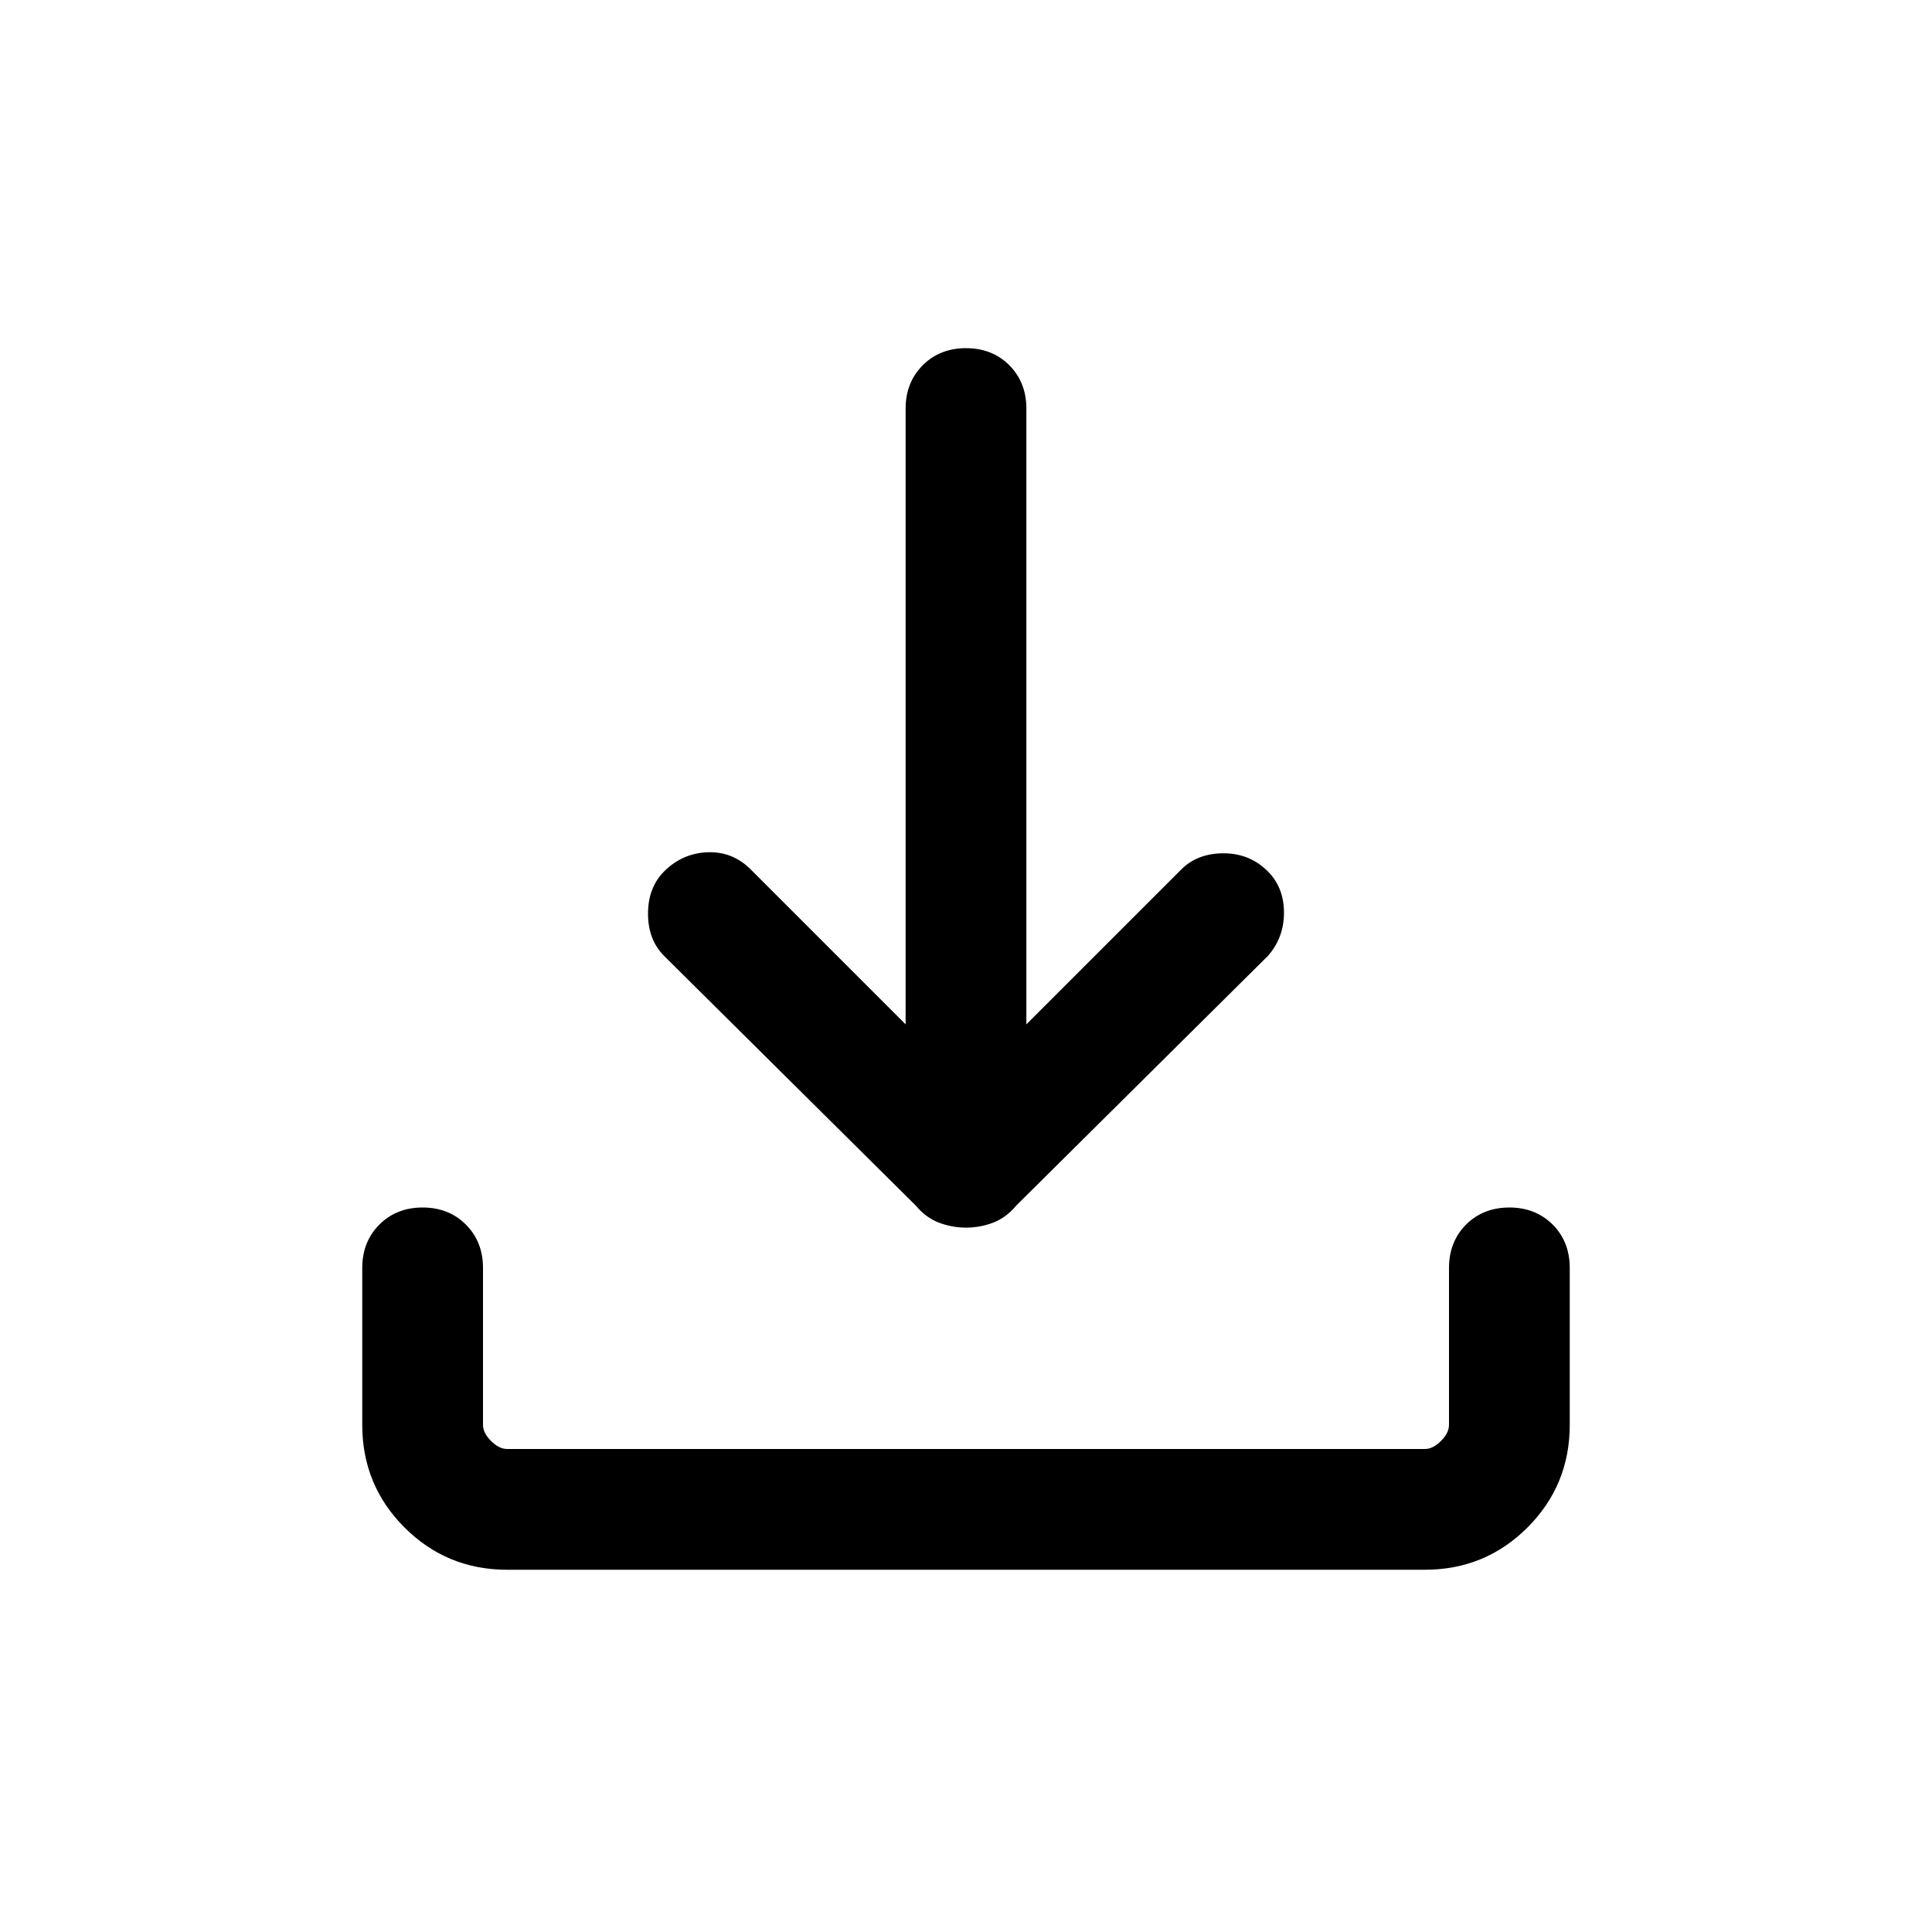 <svg width="24" height="24" viewBox="0 0 24 24" fill="none" xmlns="http://www.w3.org/2000/svg">
<path d="M12 15.25C11.883 15.25 11.771 15.229 11.663 15.188C11.554 15.146 11.458 15.075 11.375 14.975L8.25 11.875C8.117 11.742 8.05 11.567 8.05 11.35C8.05 11.133 8.117 10.959 8.25 10.825C8.4 10.675 8.579 10.596 8.787 10.587C8.996 10.579 9.175 10.65 9.325 10.8L11.25 12.725V5.075C11.25 4.859 11.321 4.679 11.463 4.537C11.604 4.396 11.783 4.325 12 4.325C12.217 4.325 12.396 4.396 12.538 4.537C12.679 4.679 12.75 4.859 12.75 5.075V12.725L14.675 10.8C14.808 10.667 14.983 10.6 15.2 10.6C15.417 10.6 15.6 10.675 15.75 10.825C15.883 10.959 15.95 11.129 15.95 11.337C15.95 11.546 15.883 11.725 15.75 11.875L12.625 14.975C12.542 15.075 12.446 15.146 12.338 15.188C12.229 15.229 12.117 15.25 12 15.25ZM6.3 19.5C5.8 19.5 5.375 19.325 5.025 18.975C4.675 18.625 4.5 18.2 4.5 17.7V15.75C4.5 15.534 4.571 15.354 4.713 15.212C4.854 15.071 5.033 15 5.25 15C5.467 15 5.646 15.071 5.787 15.212C5.929 15.354 6 15.534 6 15.75V17.7C6 17.767 6.033 17.834 6.1 17.9C6.167 17.967 6.233 18 6.3 18H17.7C17.767 18 17.833 17.967 17.9 17.9C17.967 17.834 18 17.767 18 17.7V15.75C18 15.534 18.071 15.354 18.212 15.212C18.354 15.071 18.533 15 18.75 15C18.967 15 19.146 15.071 19.288 15.212C19.429 15.354 19.5 15.534 19.5 15.75V17.7C19.5 18.2 19.325 18.625 18.975 18.975C18.625 19.325 18.2 19.5 17.7 19.5H6.3Z" fill="black"/>
</svg>
